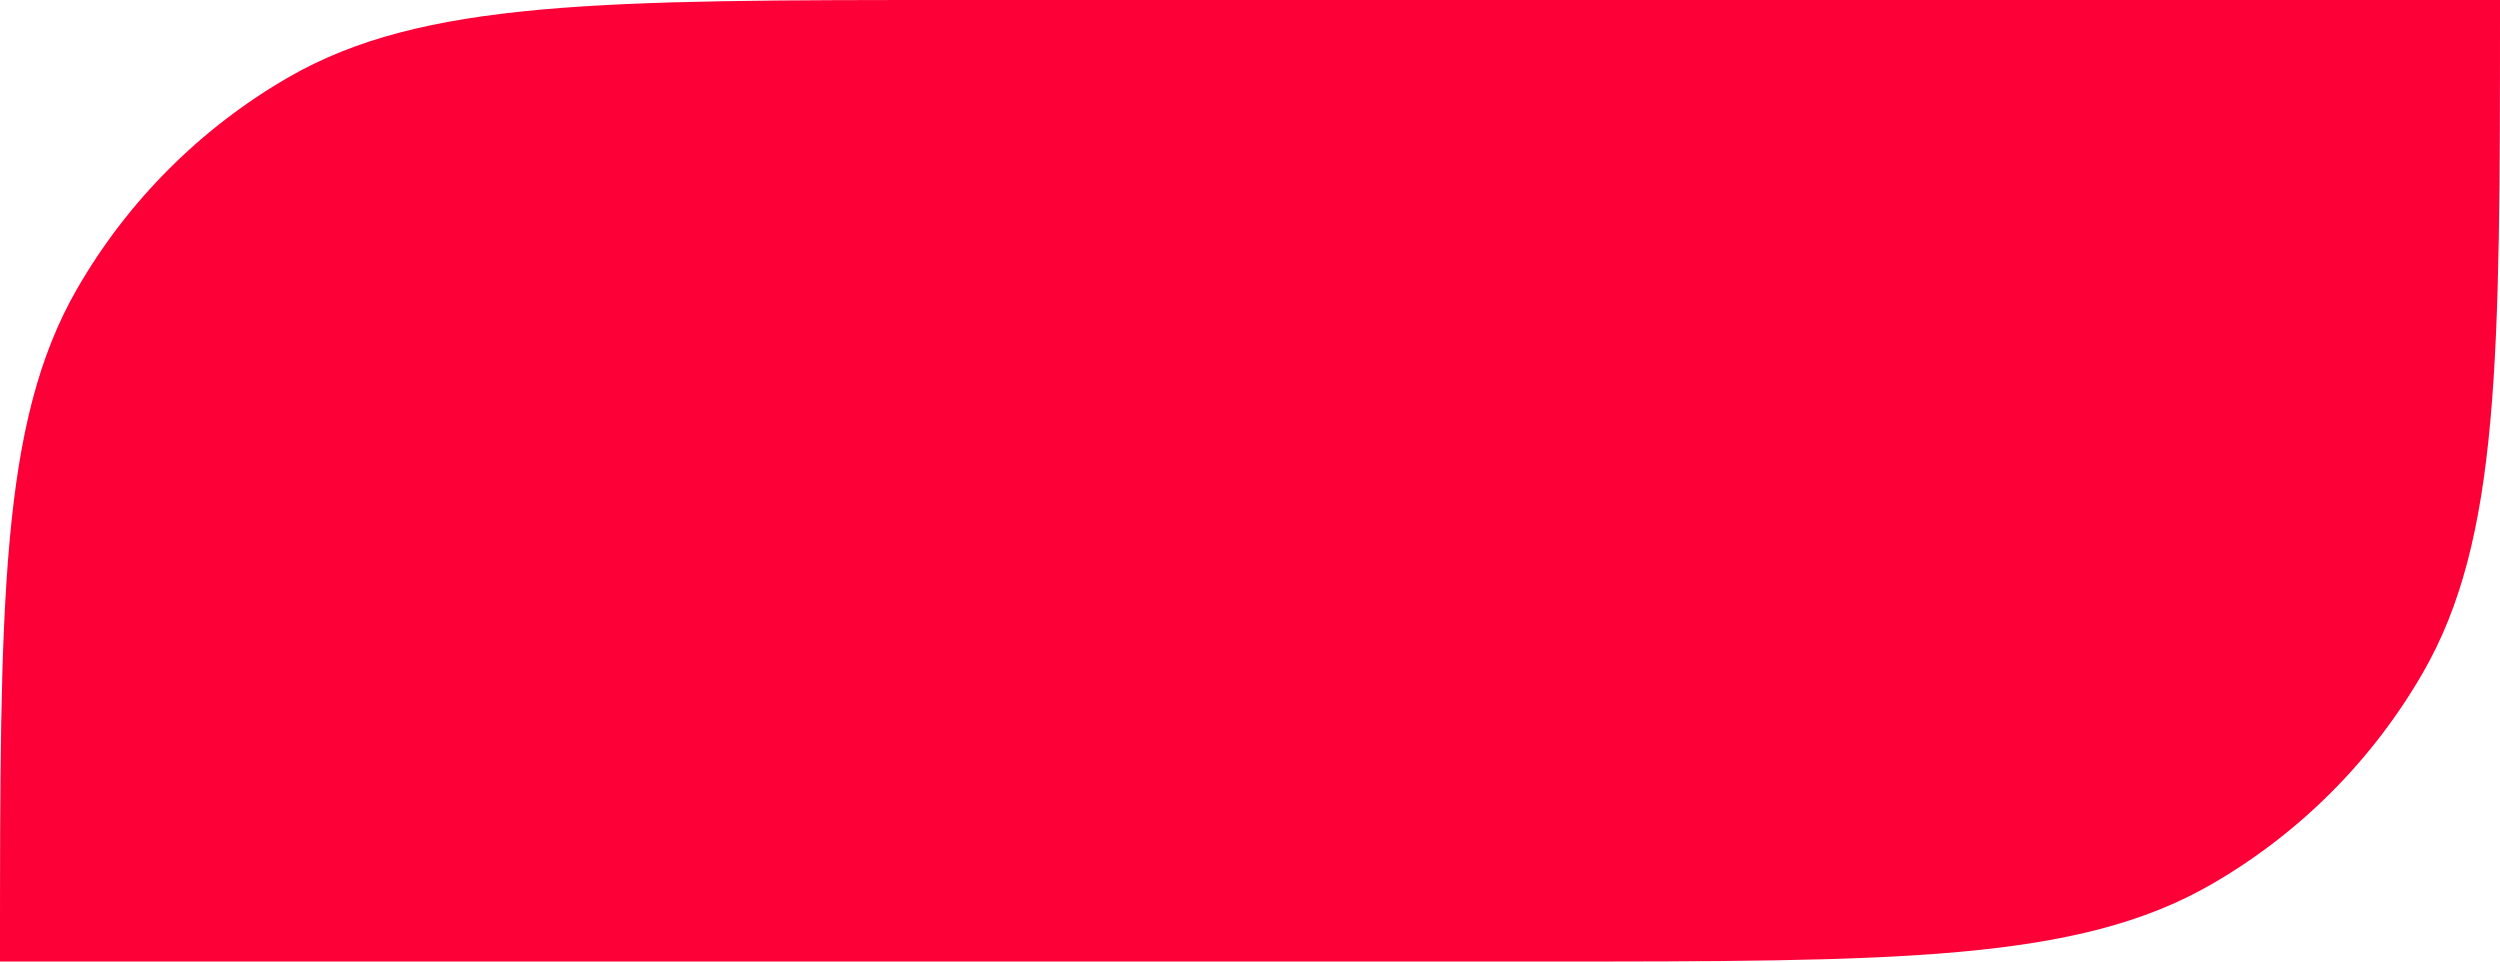 <svg width="130" height="50" viewBox="0 0 130 50" fill="none" xmlns="http://www.w3.org/2000/svg">
<path d="M0 50C0 31.308 0 21.962 4.019 15C6.652 10.439 10.439 6.652 15 4.019C21.962 0 31.308 0 50 0H130C130 18.692 130 28.038 125.981 35C123.348 39.561 119.561 43.348 115 45.981C108.038 50 98.692 50 80 50H0Z" fill="#FD0037"/>
</svg>
